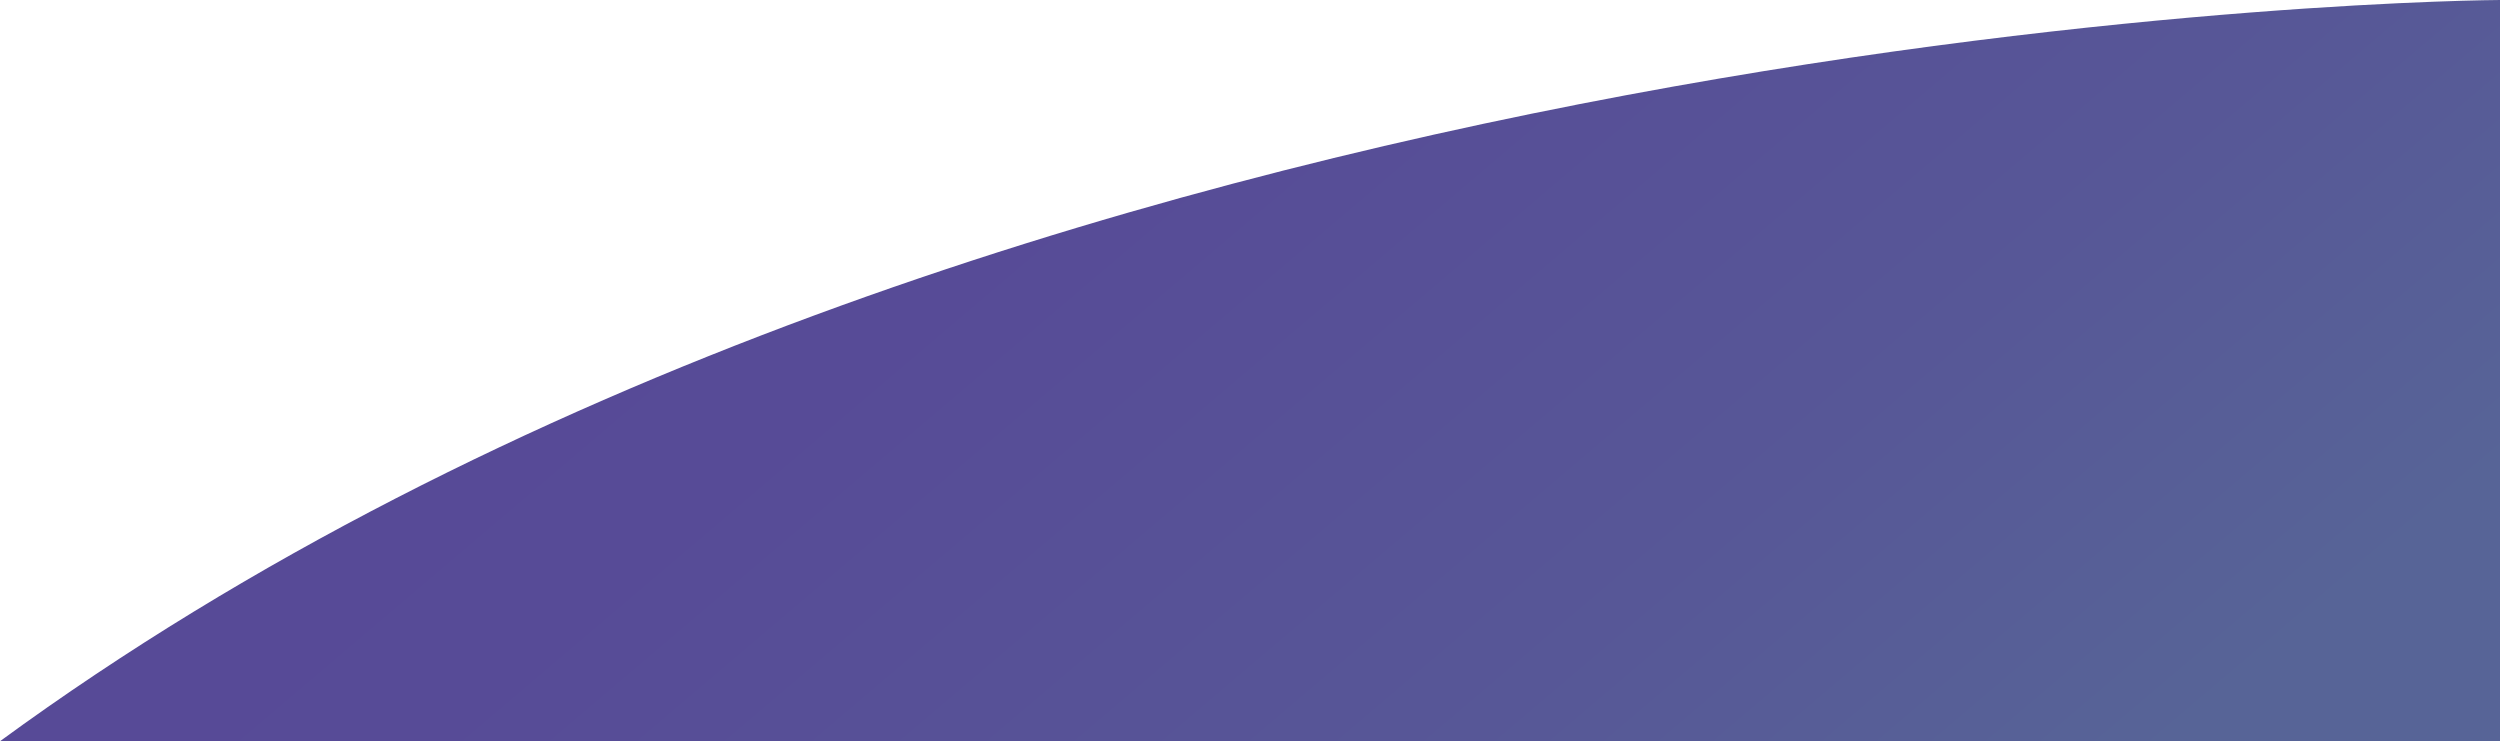<?xml version="1.0" encoding="UTF-8"?><svg xmlns="http://www.w3.org/2000/svg" xmlns:xlink="http://www.w3.org/1999/xlink" viewBox="0 0 1287.92 381.85"><defs><style>.e{fill:url(#d);}</style><linearGradient id="d" x1="349.67" y1="537.22" x2="962.17" y2="-183.53" gradientTransform="translate(1287.92) rotate(-180) scale(1 -1)" gradientUnits="userSpaceOnUse"><stop offset="0" stop-color="#576497"/><stop offset=".25" stop-color="#575797"/><stop offset=".62" stop-color="#574b97"/><stop offset="1" stop-color="#574897"/></linearGradient></defs><g id="a"/><g id="b"><g id="c"><path class="e" d="M1287.92,0S517.1,3.41,0,381.85H1287.92V0Z"/></g></g></svg>